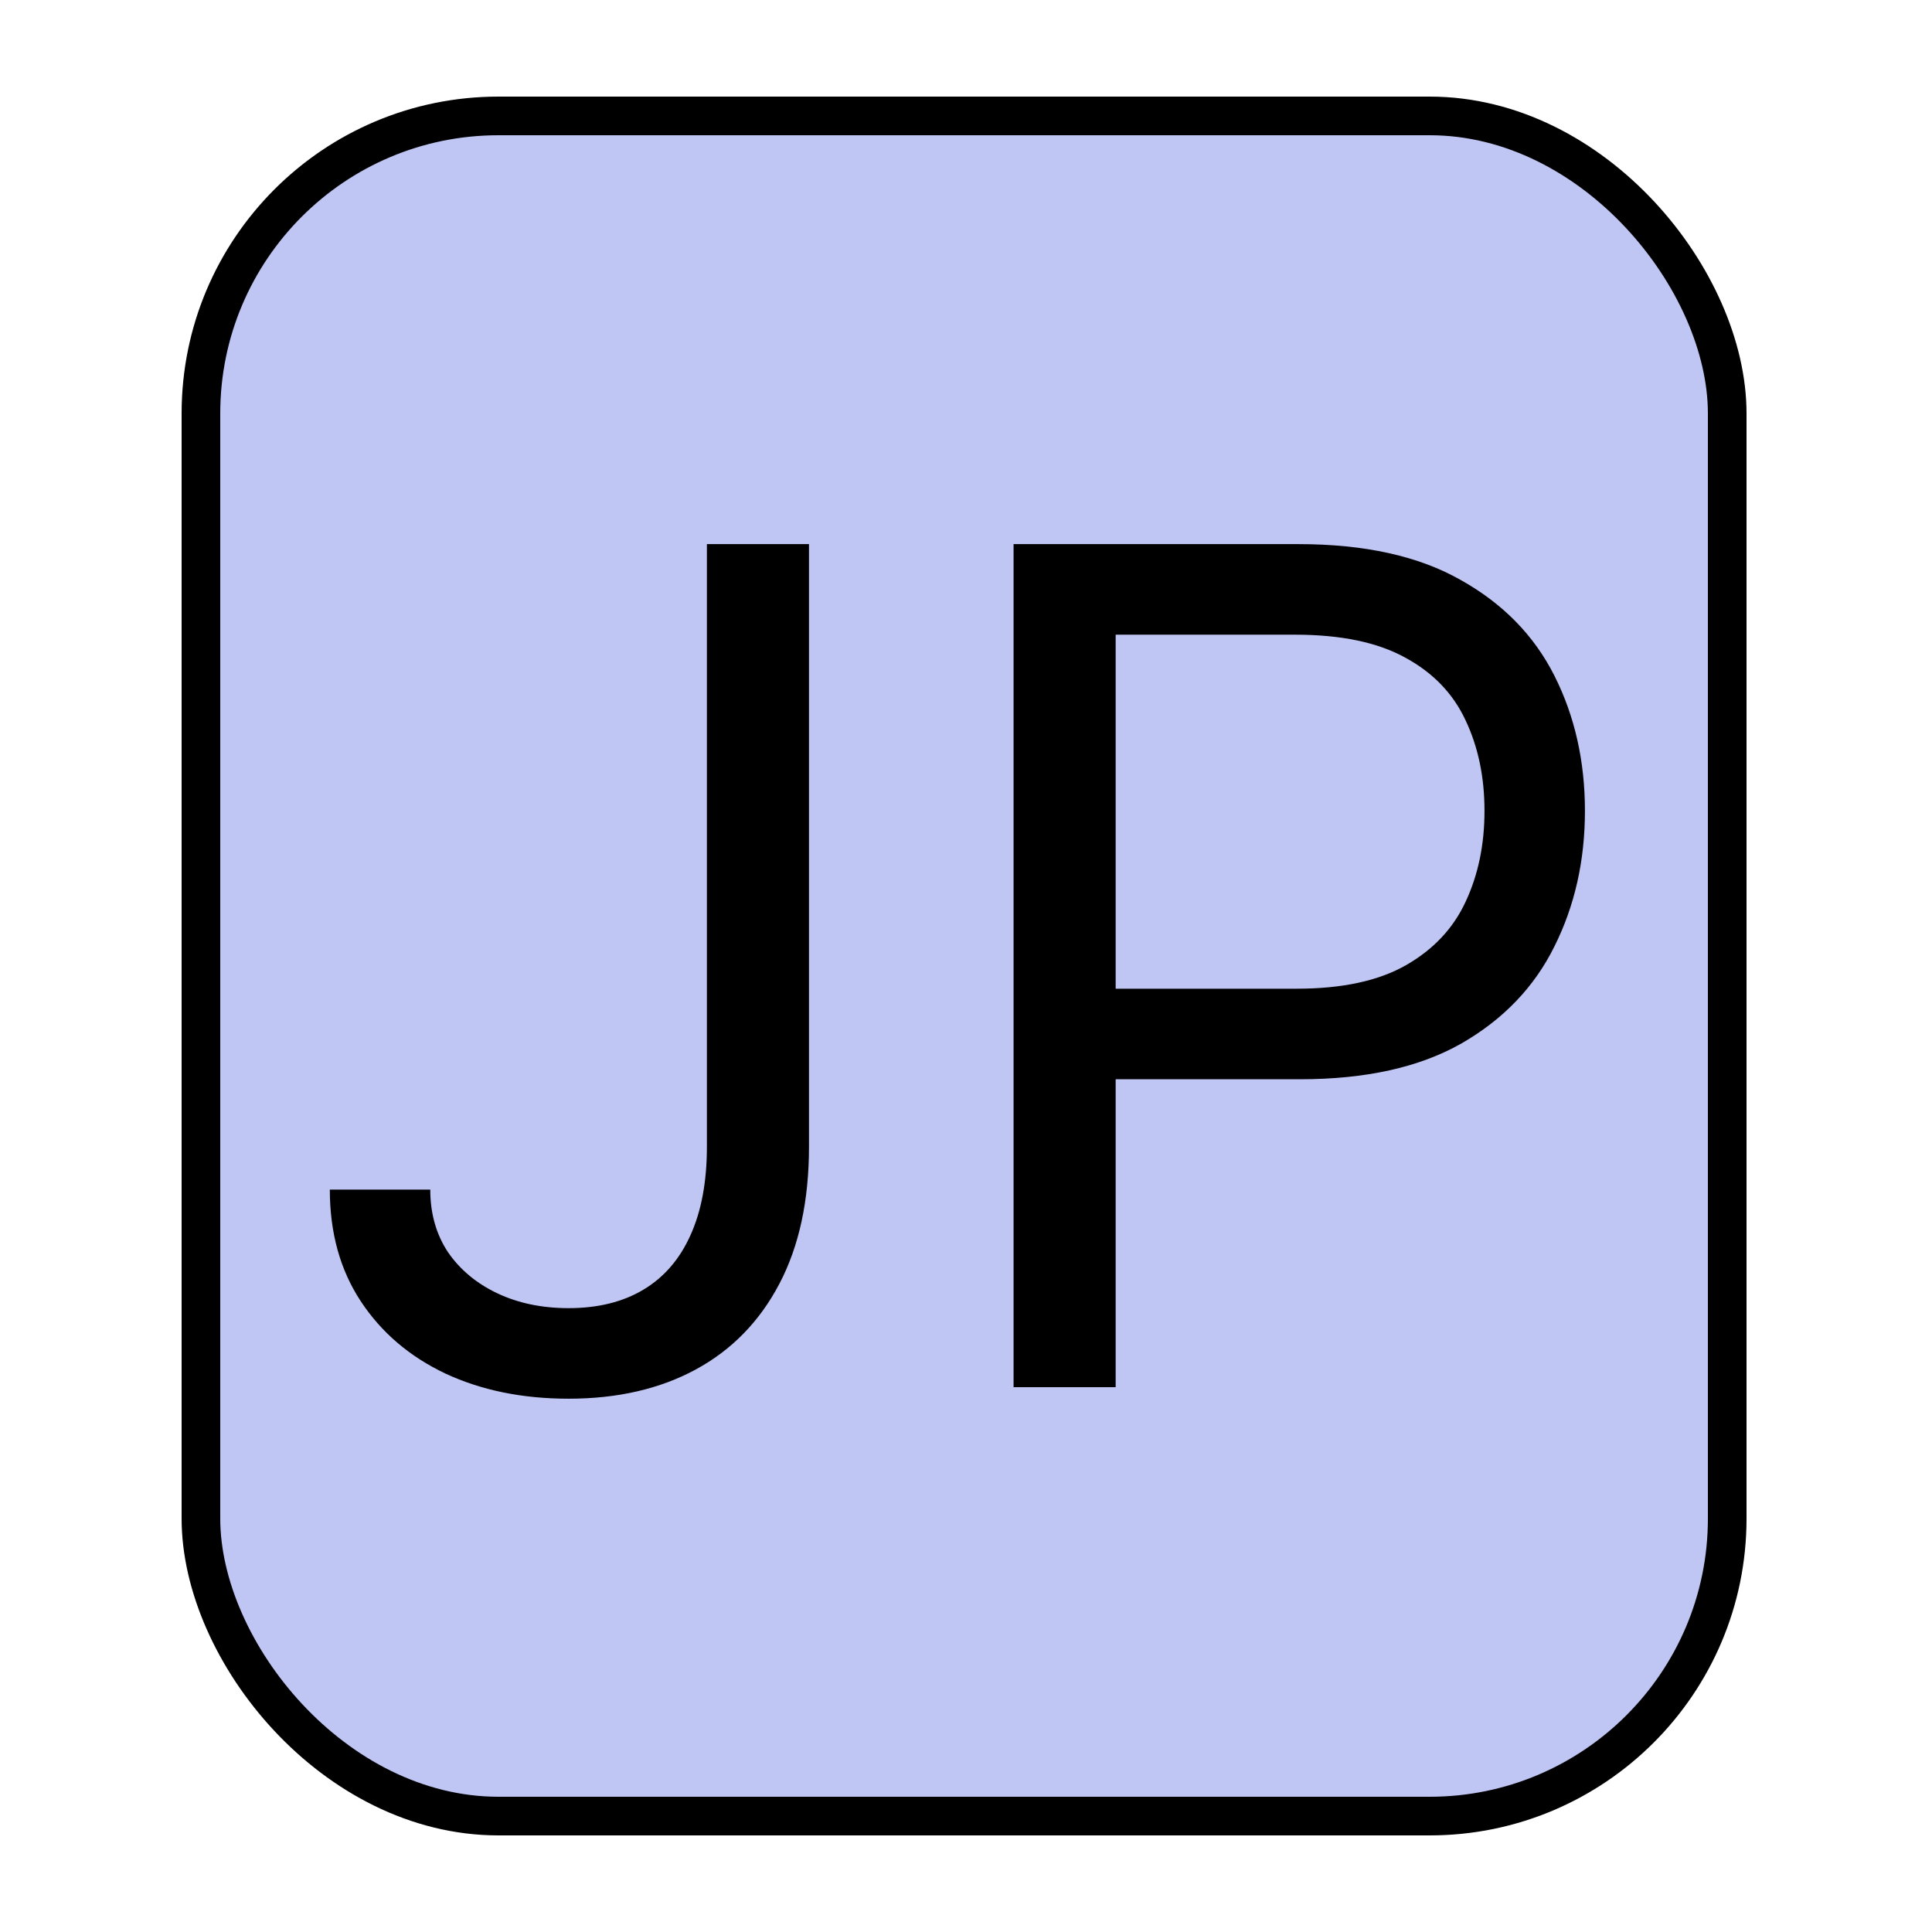 <svg width="500" height="500" viewBox="0 0 500 500" fill="none" xmlns="http://www.w3.org/2000/svg">
<rect x="52" y="30" width="395" height="440" rx="77" fill="#C0C6F4" stroke="black" stroke-width="10"/>
<path d="M182.943 140.818H209.364V296.784C209.364 310.705 206.807 322.53 201.693 332.26C196.58 341.99 189.371 349.376 180.067 354.419C170.763 359.462 159.79 361.983 147.148 361.983C135.216 361.983 124.598 359.817 115.294 355.484C105.99 351.081 98.675 344.831 93.348 336.734C88.021 328.638 85.358 319.014 85.358 307.864H111.352C111.352 314.043 112.879 319.44 115.933 324.057C119.058 328.602 123.32 332.153 128.717 334.71C134.115 337.267 140.259 338.545 147.148 338.545C154.747 338.545 161.21 336.947 166.537 333.751C171.864 330.555 175.912 325.868 178.682 319.689C181.523 313.439 182.943 305.804 182.943 296.784V140.818ZM262.311 359V140.818H336.033C353.149 140.818 367.141 143.908 378.007 150.087C388.945 156.195 397.041 164.469 402.297 174.909C407.553 185.349 410.18 196.997 410.18 209.852C410.18 222.707 407.553 234.391 402.297 244.902C397.112 255.413 389.087 263.794 378.22 270.044C367.354 276.223 353.433 279.312 336.459 279.312H283.618V255.875H335.607C347.325 255.875 356.736 253.851 363.838 249.803C370.94 245.754 376.089 240.286 379.286 233.396C382.553 226.436 384.186 218.588 384.186 209.852C384.186 201.116 382.553 193.304 379.286 186.415C376.089 179.526 370.905 174.128 363.732 170.222C356.558 166.244 347.041 164.256 335.18 164.256H288.732V359H262.311Z" fill="black"/>
</svg>
